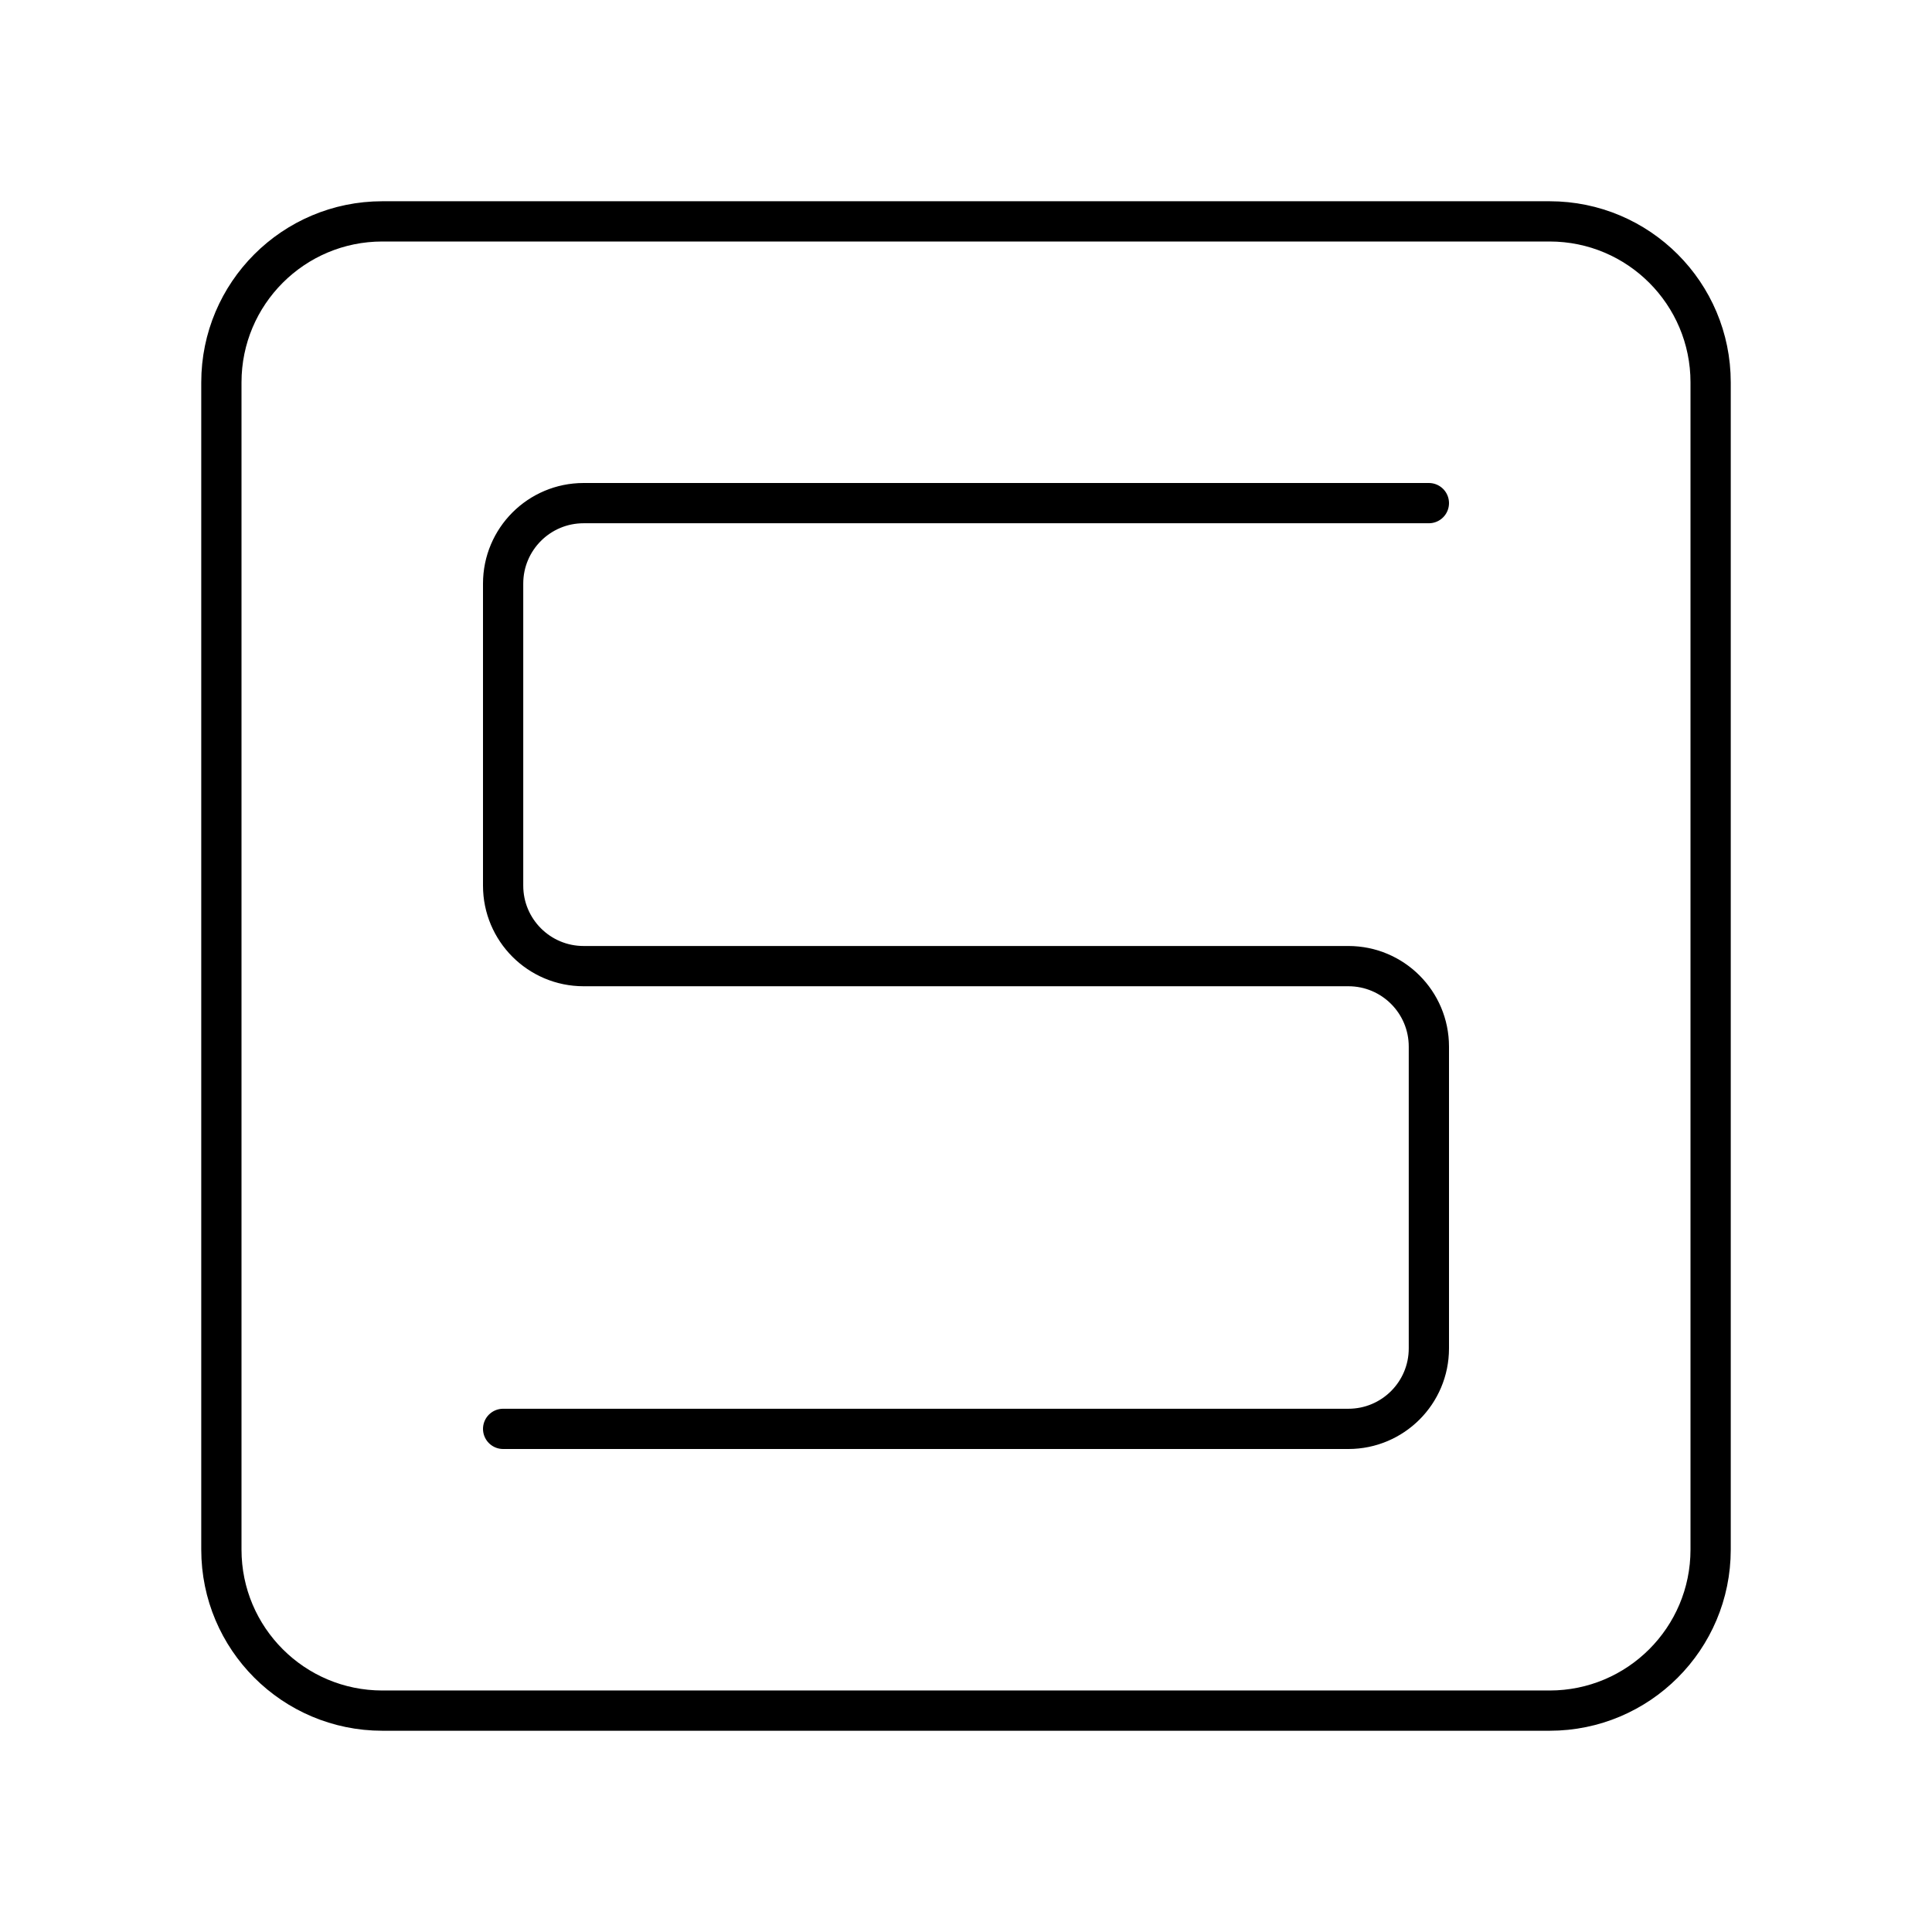 <?xml version="1.0" encoding="UTF-8"?><svg id="b" xmlns="http://www.w3.org/2000/svg" viewBox="0 0 48 48"><defs><style>.c{fill:none;stroke:#000;stroke-linecap:round;stroke-linejoin:round;}</style></defs><path class="c" d="M38.5,5.5H9.5c-2.209,0-4,1.791-4,4v29c0,2.209,1.791,4,4,4h29c2.209,0,4-1.791,4-4V9.5c0-2.209-1.791-4-4-4Z"/><path class="c" d="M35.5,12.5H14.5c-1.105,0-2,.895-2,2v7.503c0,1.105.895,2,2,2h19c1.105,0,2,.895,2,2v7.497c0,1.105-.895,2-2,2H12.5"/></svg>